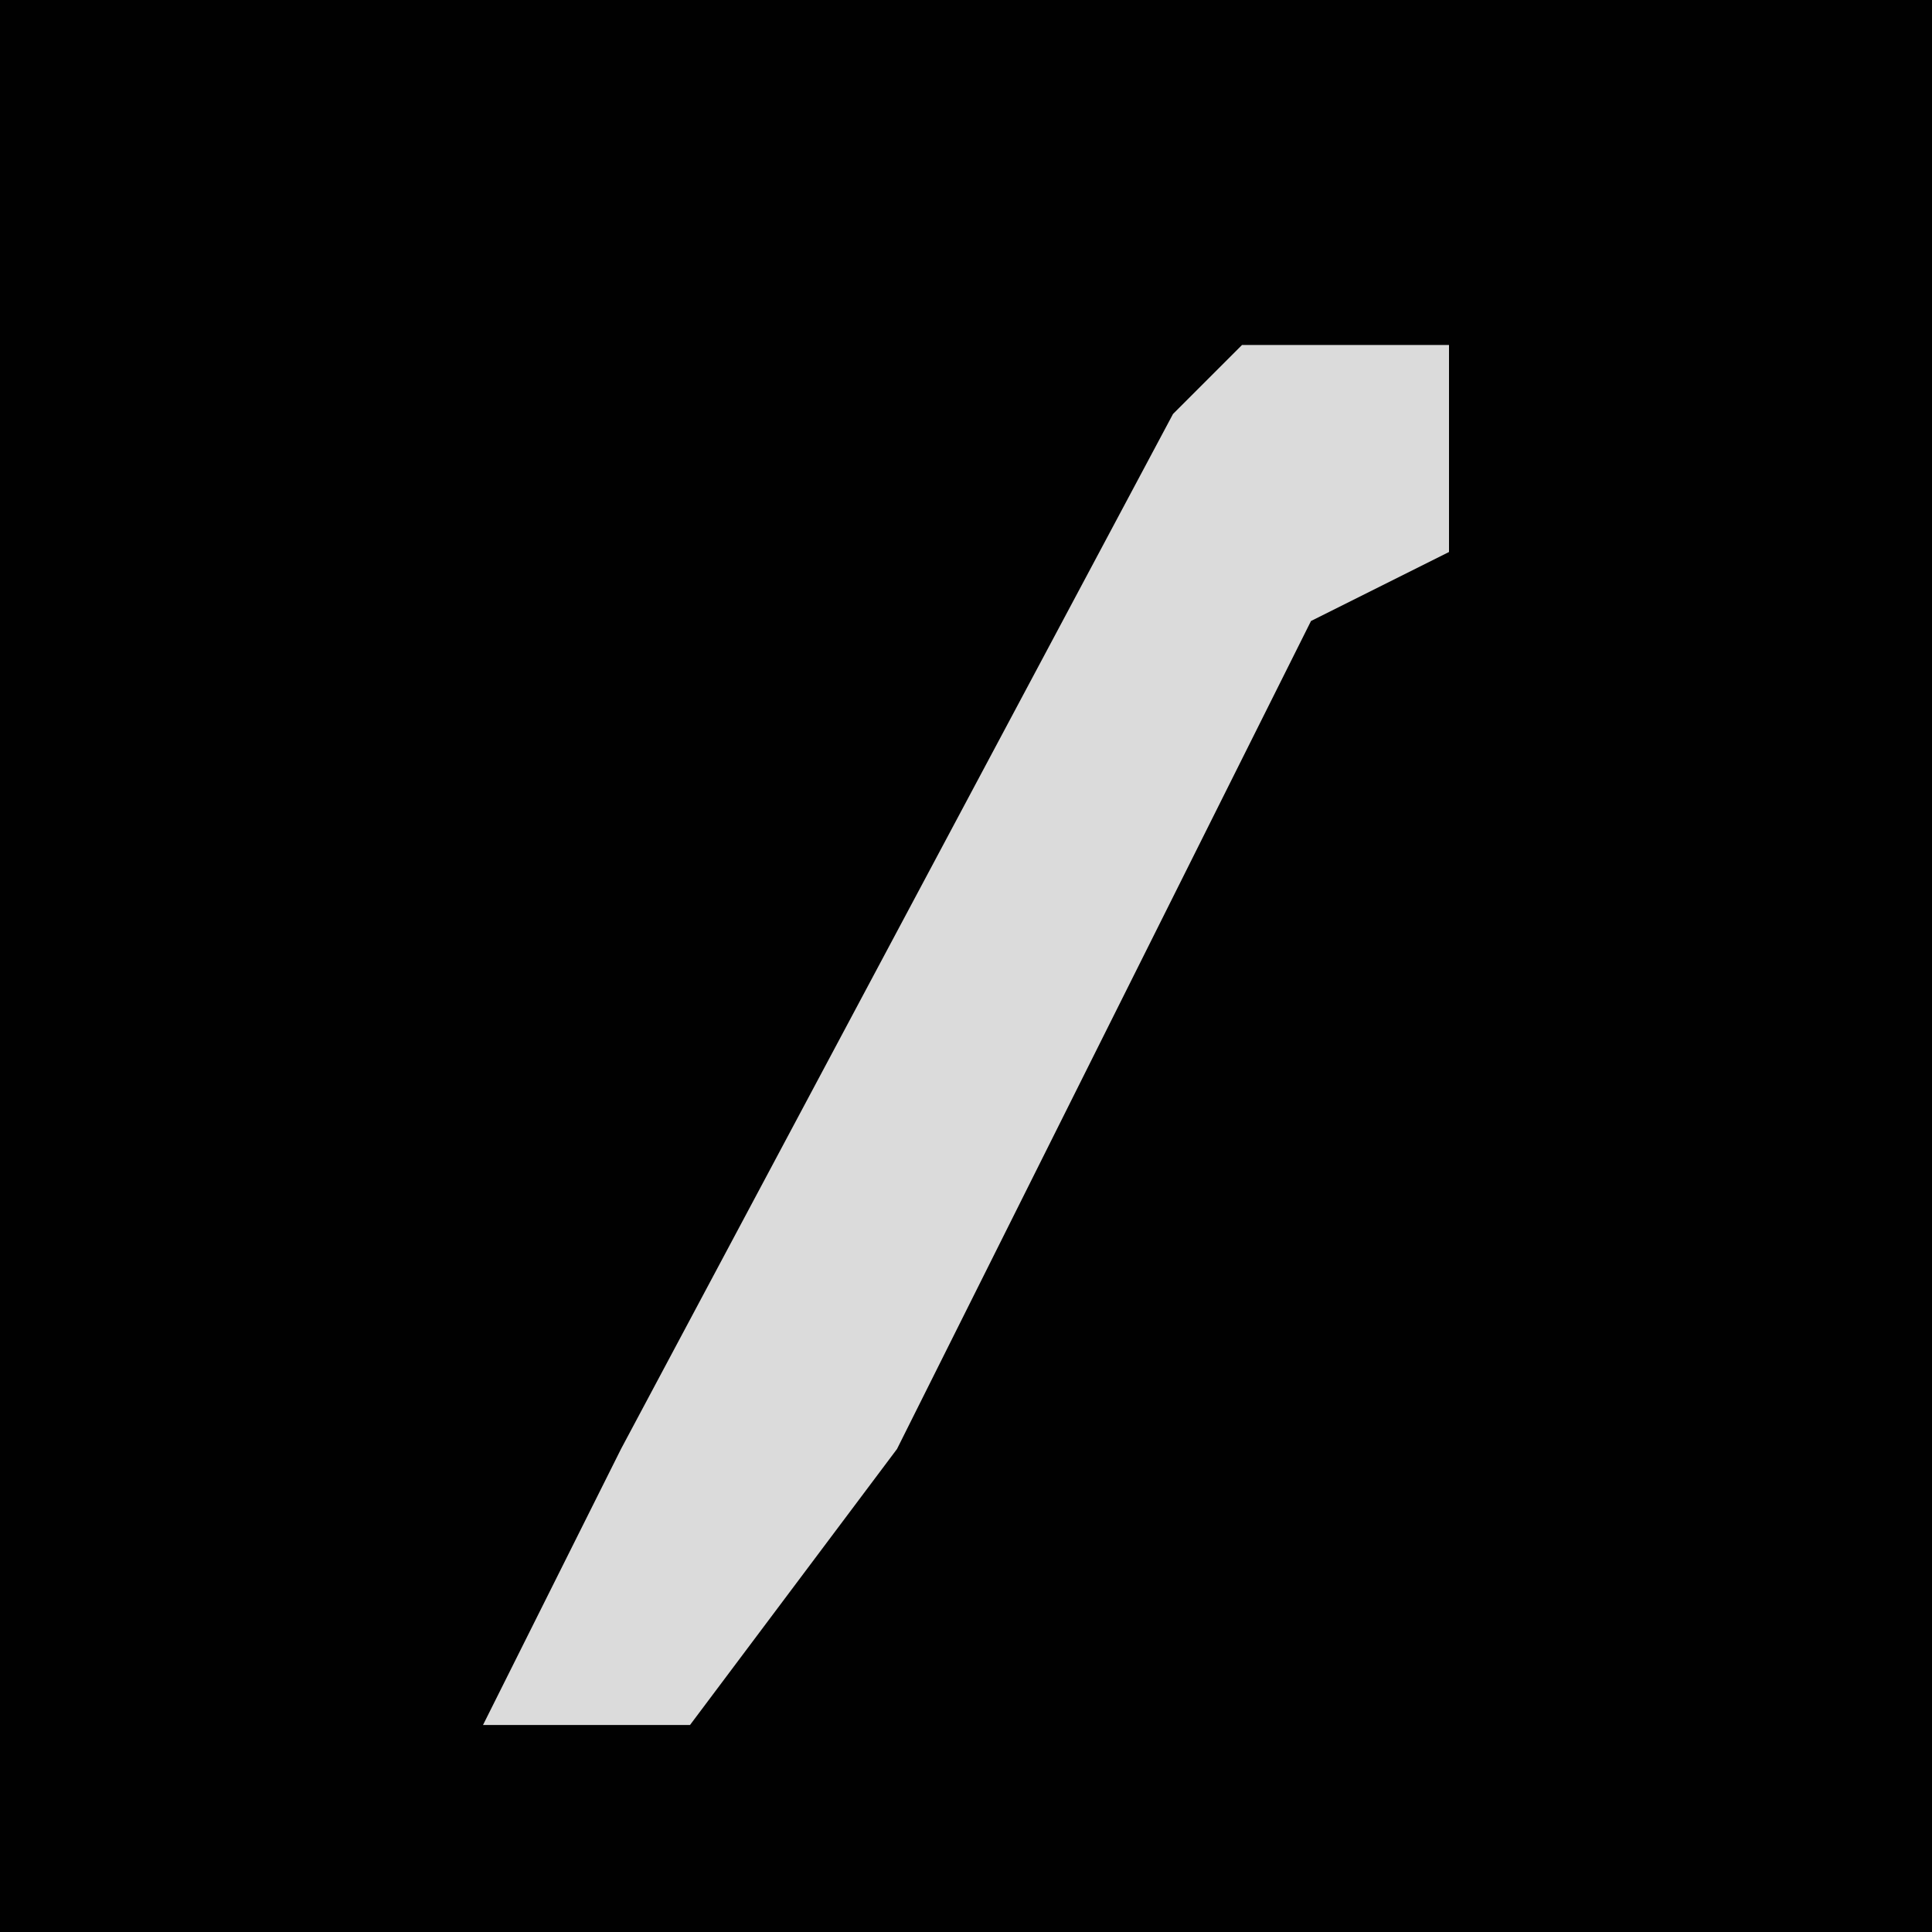 <?xml version="1.0" encoding="UTF-8"?>
<svg version="1.1" xmlns="http://www.w3.org/2000/svg" width="28" height="28">
<path d="M0,0 L28,0 L28,28 L0,28 Z " fill="#010101" transform="translate(0,0)"/>
<path d="M0,0 L3,0 L3,3 L1,4 L-5,16 L-8,20 L-11,20 L-9,16 L-1,1 Z " fill="#DBDBDB" transform="translate(18,5)"/>
</svg>
